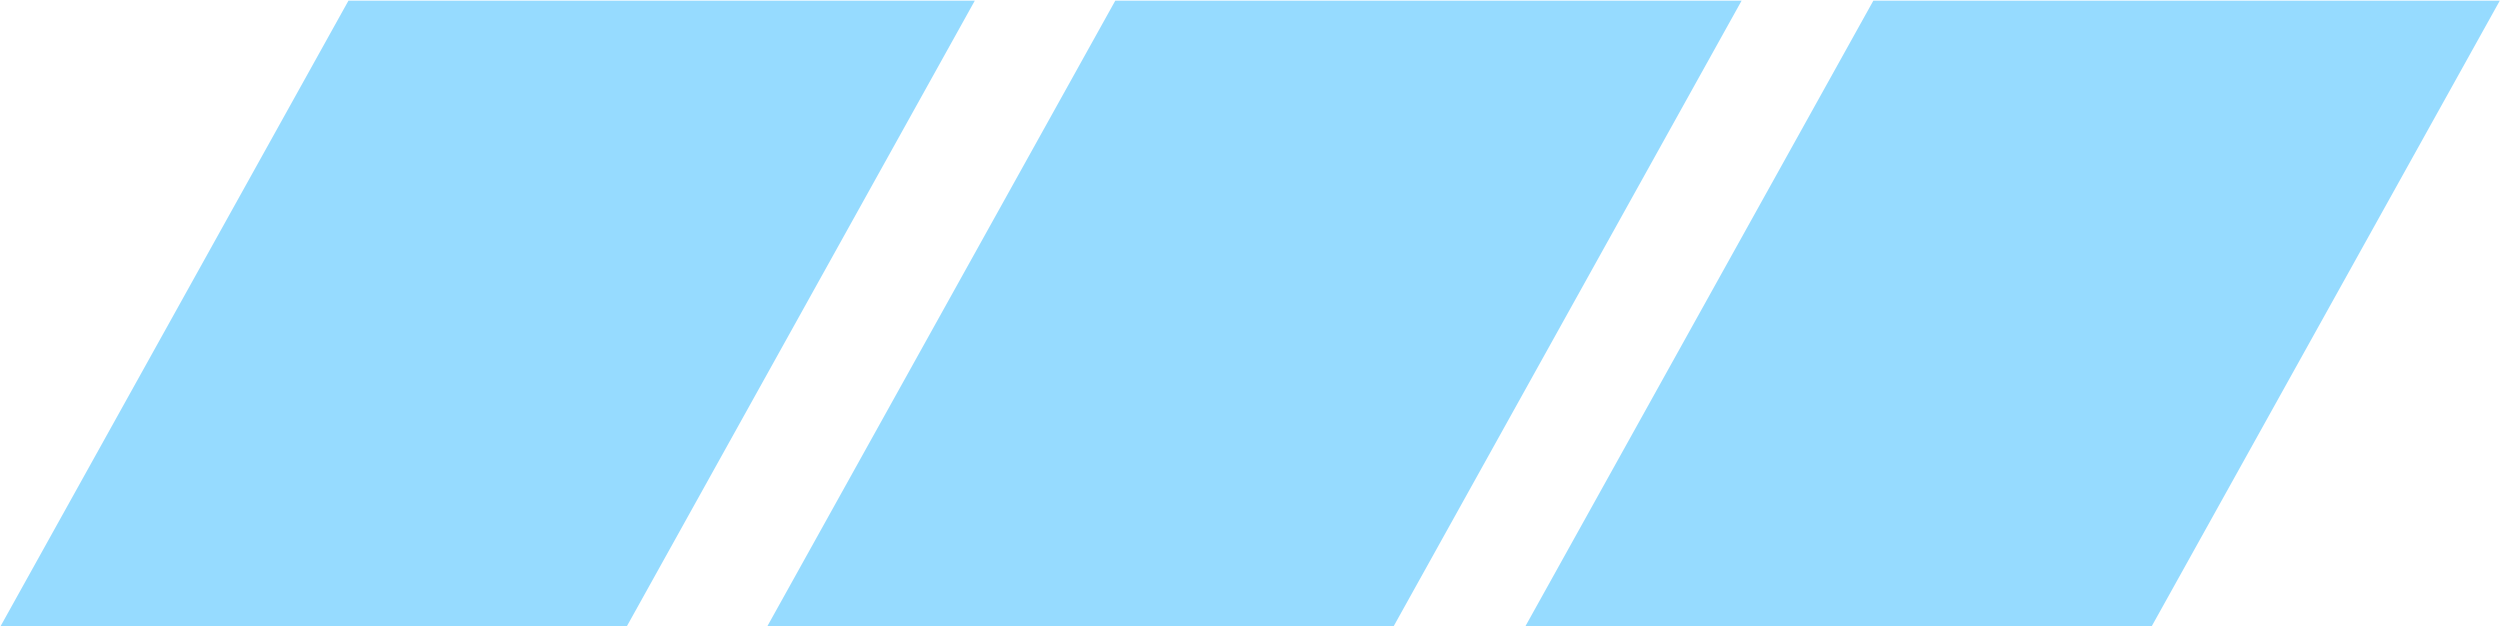 <svg xmlns="http://www.w3.org/2000/svg" width="73.625" height="18.44" viewBox="0 0 73.625 18.44">
  <defs>
    <style>
      .cls-1 {
        fill: #96dbff;
        fill-rule: evenodd;
      }
    </style>
  </defs>
  <path class="cls-1" d="M228.738,2319.29H210.293l10.25-18.43h18.446Z" transform="translate(-210.281 -2300.84)"/>
  <path id="Shape_859_copy" data-name="Shape 859 copy" class="cls-1" d="M251.32,2319.29H232.875l10.251-18.43h18.445Z" transform="translate(-210.281 -2300.84)"/>
  <path id="Shape_859_copy_2" data-name="Shape 859 copy 2" class="cls-1" d="M273.645,2319.29H255.2l10.251-18.43H283.9Z" transform="translate(-210.281 -2300.84)"/>
</svg>
